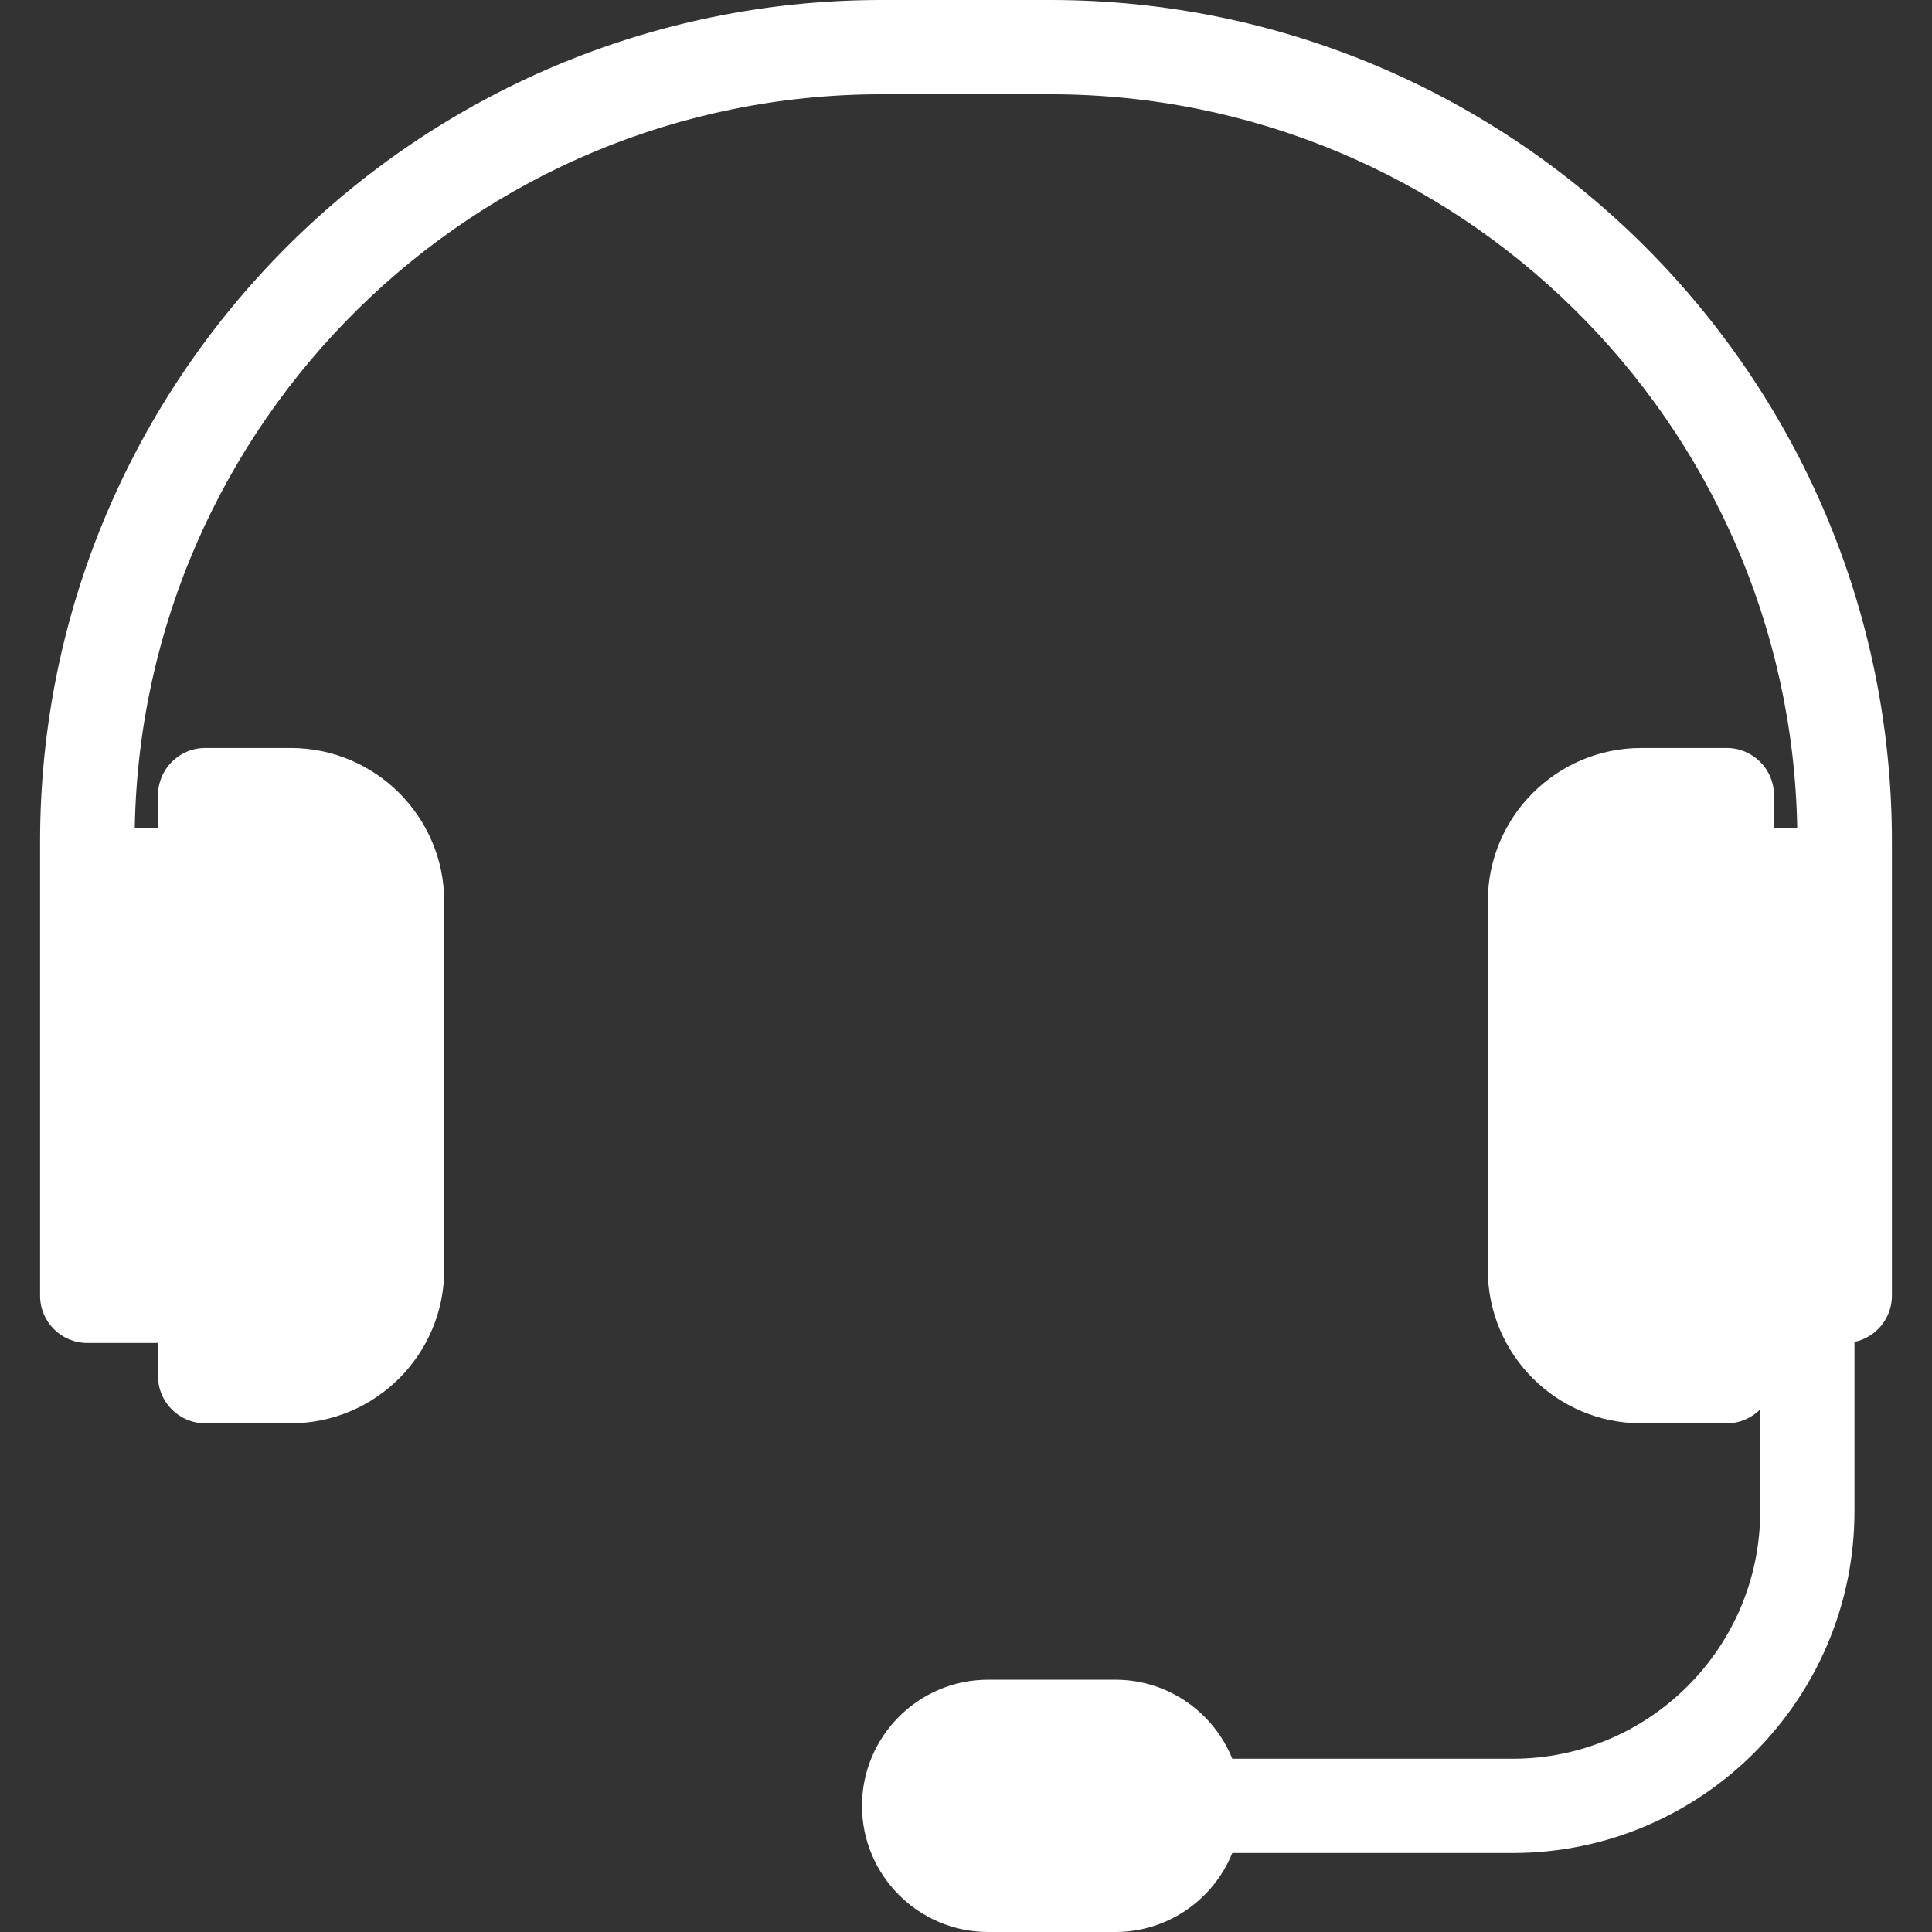 <svg width="24" height="24" viewBox="0 0 24 24" fill="none" xmlns="http://www.w3.org/2000/svg">
<rect x="0" y="0" width="24" height="24" fill="#333333" stroke="none"/>
<g clip-path="url(#clip0_22_7134)">
<path d="M13.049 0H10.951C5.188 0 0.498 4.689 0.498 10.453V10.876V14.013V16.097C0.498 16.421 0.761 16.683 1.084 16.683H1.318H1.963V17.095C1.963 17.419 2.226 17.681 2.549 17.681H3.612C4.663 17.681 5.518 16.826 5.518 15.775V11.198C5.518 10.147 4.663 9.292 3.612 9.292H2.549C2.226 9.292 1.963 9.554 1.963 9.878V10.29H1.674C1.761 5.247 5.888 1.171 10.951 1.171H13.049C18.112 1.171 22.238 5.247 22.326 10.29H22.037V9.878C22.037 9.554 21.774 9.292 21.451 9.292H20.388C19.337 9.292 18.482 10.147 18.482 11.198V15.775C18.482 16.826 19.337 17.681 20.388 17.681H21.451C21.613 17.681 21.76 17.615 21.866 17.508V18.773C21.866 20.468 20.486 21.848 18.791 21.848H15.308C15.076 21.273 14.513 20.866 13.856 20.866H12.275C11.411 20.866 10.708 21.569 10.708 22.433C10.708 23.297 11.411 24 12.275 24H13.856C14.513 24 15.076 23.593 15.308 23.019H18.791C21.132 23.019 23.037 21.114 23.037 18.773V16.67C23.302 16.614 23.502 16.379 23.502 16.097V14.014V10.876V10.453C23.502 4.689 18.812 0 13.049 0Z" fill="white"/>
</g>
<defs>
<clipPath id="clip0_22_7134">
<rect width="24" height="24" fill="white"/>
</clipPath>
</defs>
</svg>
